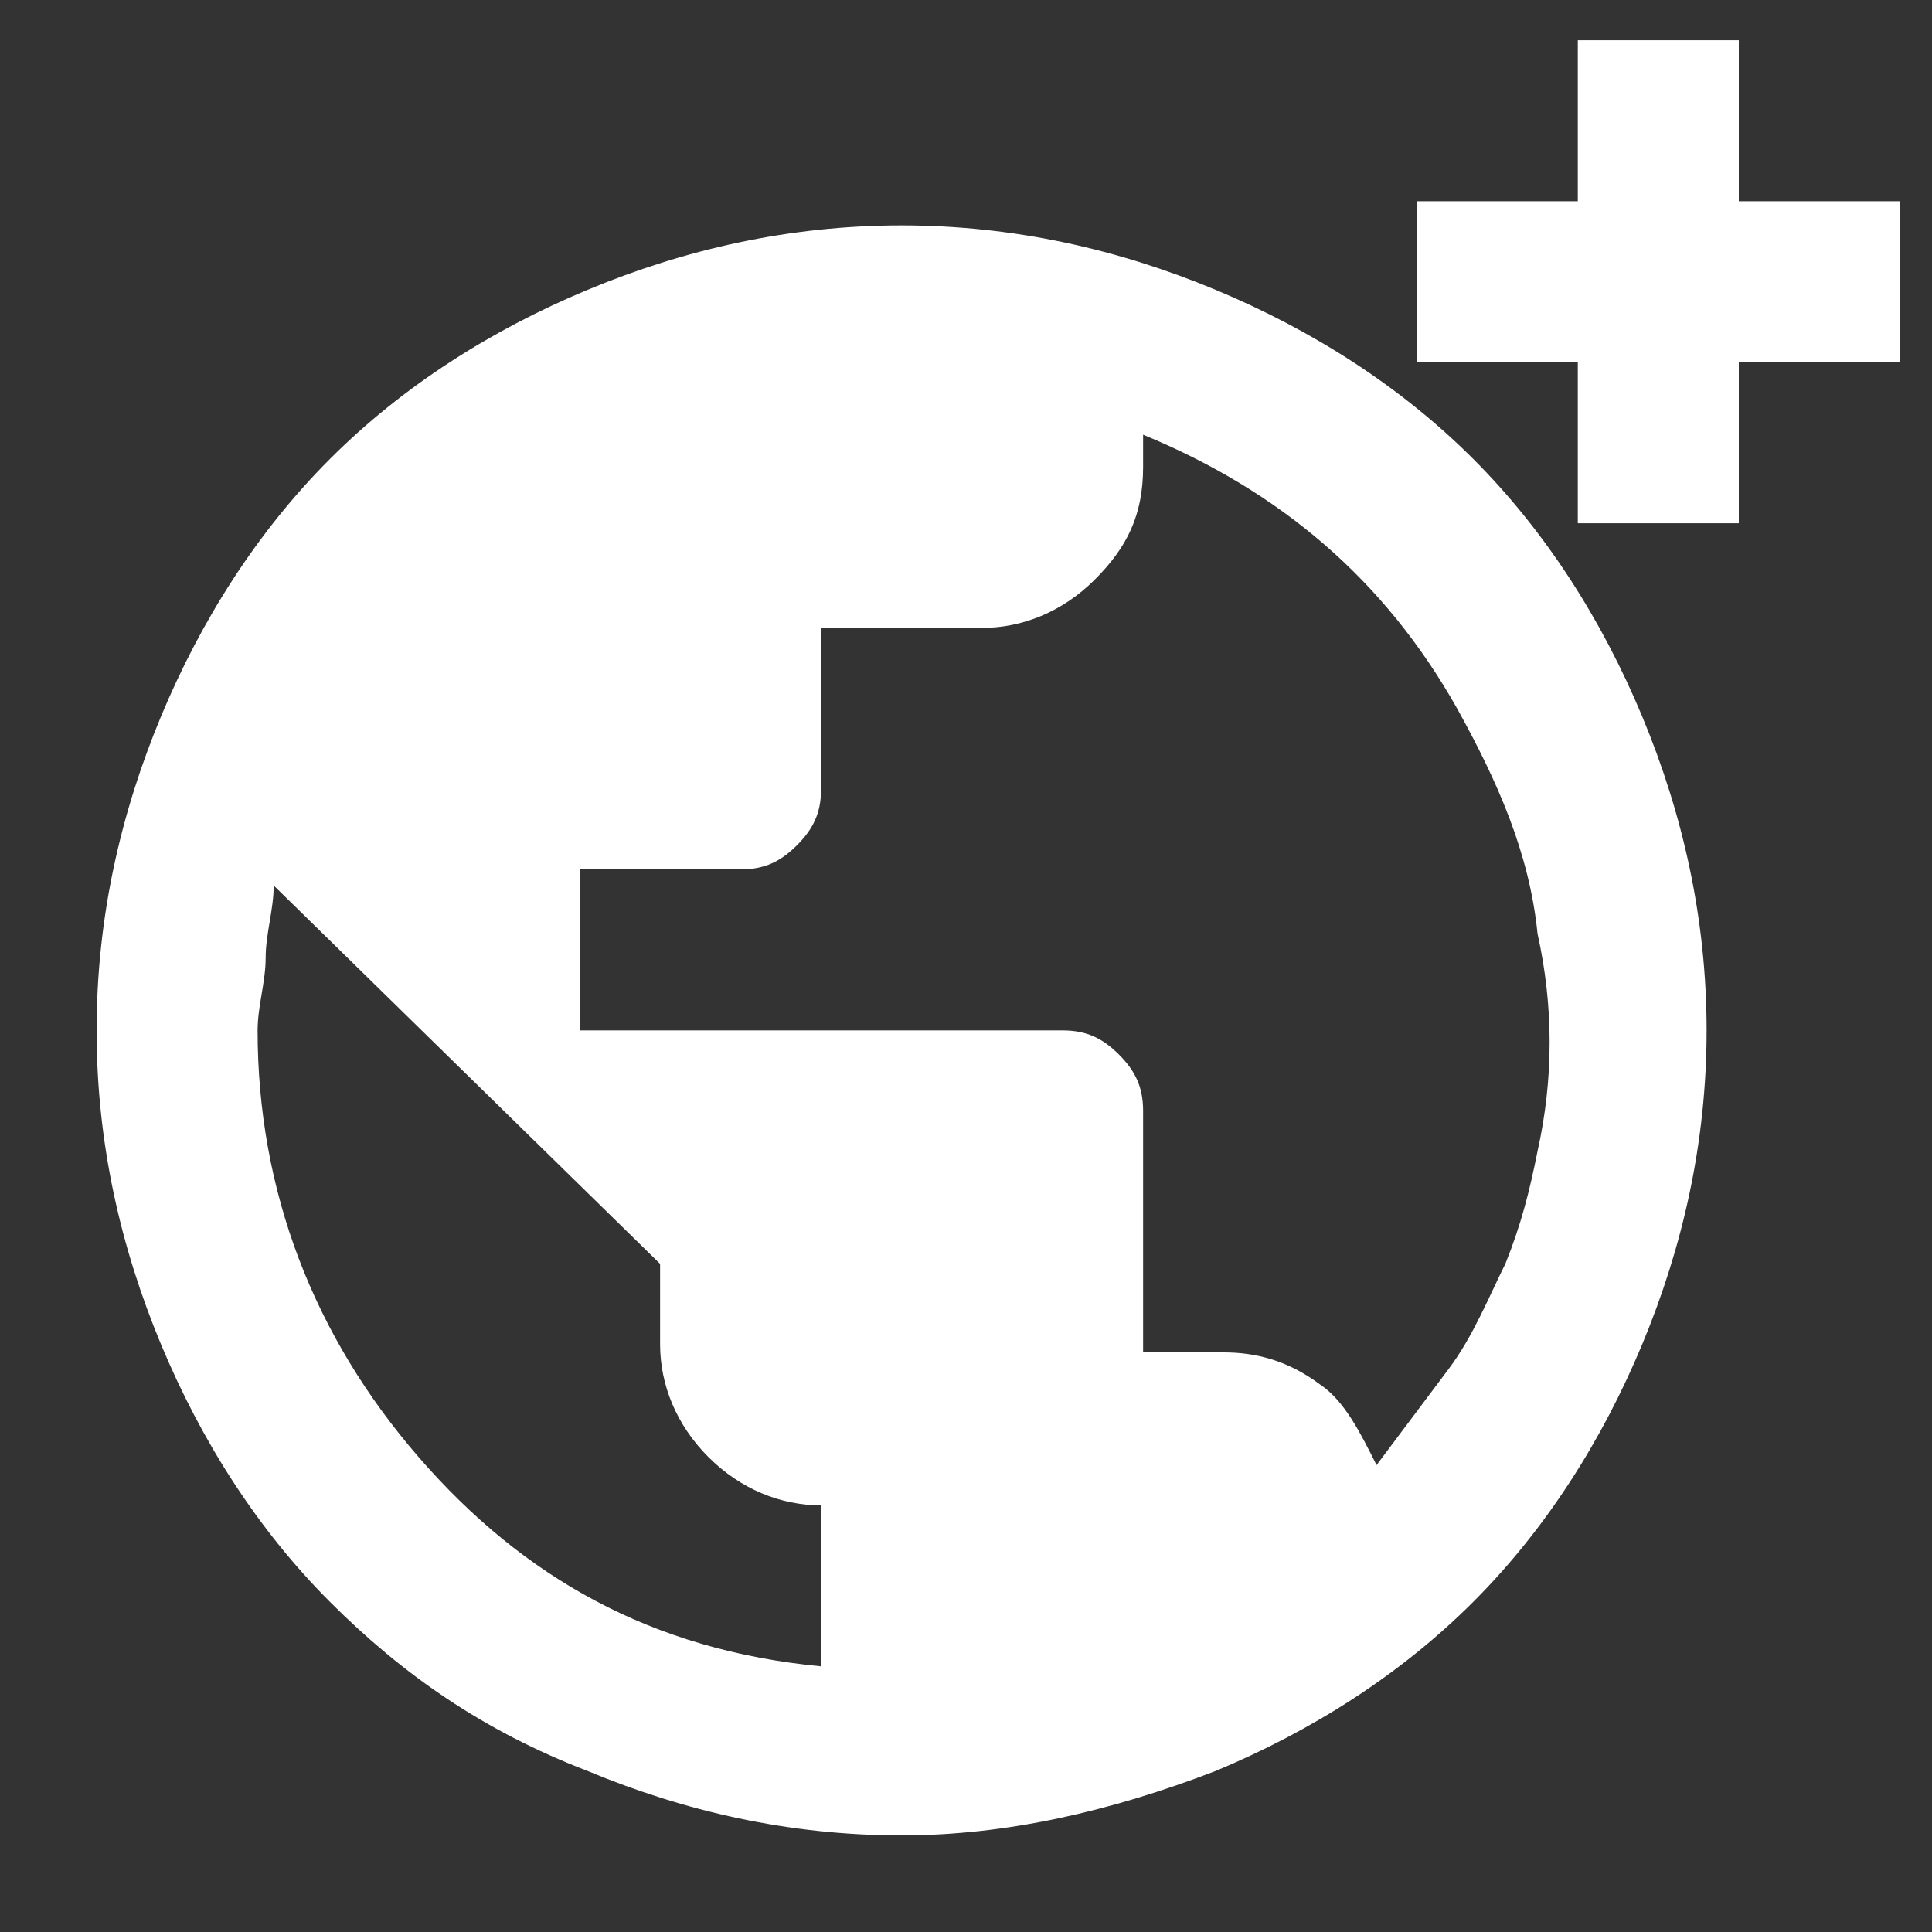 <svg version="1.1" id="Layer_1" xmlns="http://www.w3.org/2000/svg" xmlns:xlink="http://www.w3.org/1999/xlink" x="0px" y="0px" viewBox="0 0 24 24" style="enable-background:new 0 0 24 24;" xml:space="preserve" height="23px" width="23px">
<rect x="0" y="0" width="24" height="24" fill="#333333" stroke="none"/>
<style type="text/css">.st0{fill:white;}</style>
<path class="st0" d="M11.2,22.8c-1.4,0-2.7-0.3-3.9-0.8C6,21.5,5,20.8,4.1,19.9s-1.6-2-2.1-3.2s-0.8-2.5-0.8-3.9
	c0-1.4,0.3-2.7,0.8-3.9s1.2-2.3,2.1-3.2s2-1.6,3.2-2.1s2.5-0.8,3.9-0.8s2.7,0.3,3.9,0.8s2.3,1.2,3.2,2.1c0.9,0.9,1.6,2,2.1,3.2
	s0.8,2.5,0.8,3.9c0,1.4-0.3,2.7-0.8,3.9s-1.2,2.3-2.1,3.2c-0.9,0.9-2,1.6-3.2,2.1C13.8,22.5,12.5,22.8,11.2,22.8z M10.2,20.7v-2
	c-0.5,0-1-0.2-1.4-0.6s-0.6-0.9-0.6-1.4v-1L3.4,11c0,0.3-0.1,0.6-0.1,0.9s-0.1,0.6-0.1,0.9c0,2,0.7,3.8,2,5.3S8.1,20.5,10.2,20.7z
	 M17.1,18.2c0.3-0.4,0.6-0.8,0.9-1.2c0.3-0.4,0.5-0.9,0.7-1.3c0.2-0.5,0.3-0.9,0.4-1.4c0.2-0.9,0.2-1.8,0-2.7c-0.1-1-0.5-1.9-1-2.8
	c-0.9-1.6-2.2-2.7-3.9-3.4v0.4c0,0.6-0.2,1-0.6,1.4c-0.4,0.4-0.9,0.6-1.4,0.6h-2v2c0,0.3-0.1,0.5-0.3,0.7c-0.2,0.2-0.4,0.3-0.7,0.3
	h-2v2h6c0.3,0,0.5,0.1,0.7,0.3c0.2,0.2,0.3,0.4,0.3,0.7v3h1c0.4,0,0.8,0.1,1.2,0.4C16.7,17.4,16.9,17.8,17.1,18.2z"/>
<path class="st0" d="M19.6,6.5v-2h-2v-2h2v-2h2v2h2v2h-2v2H19.6z"/>
</svg>
